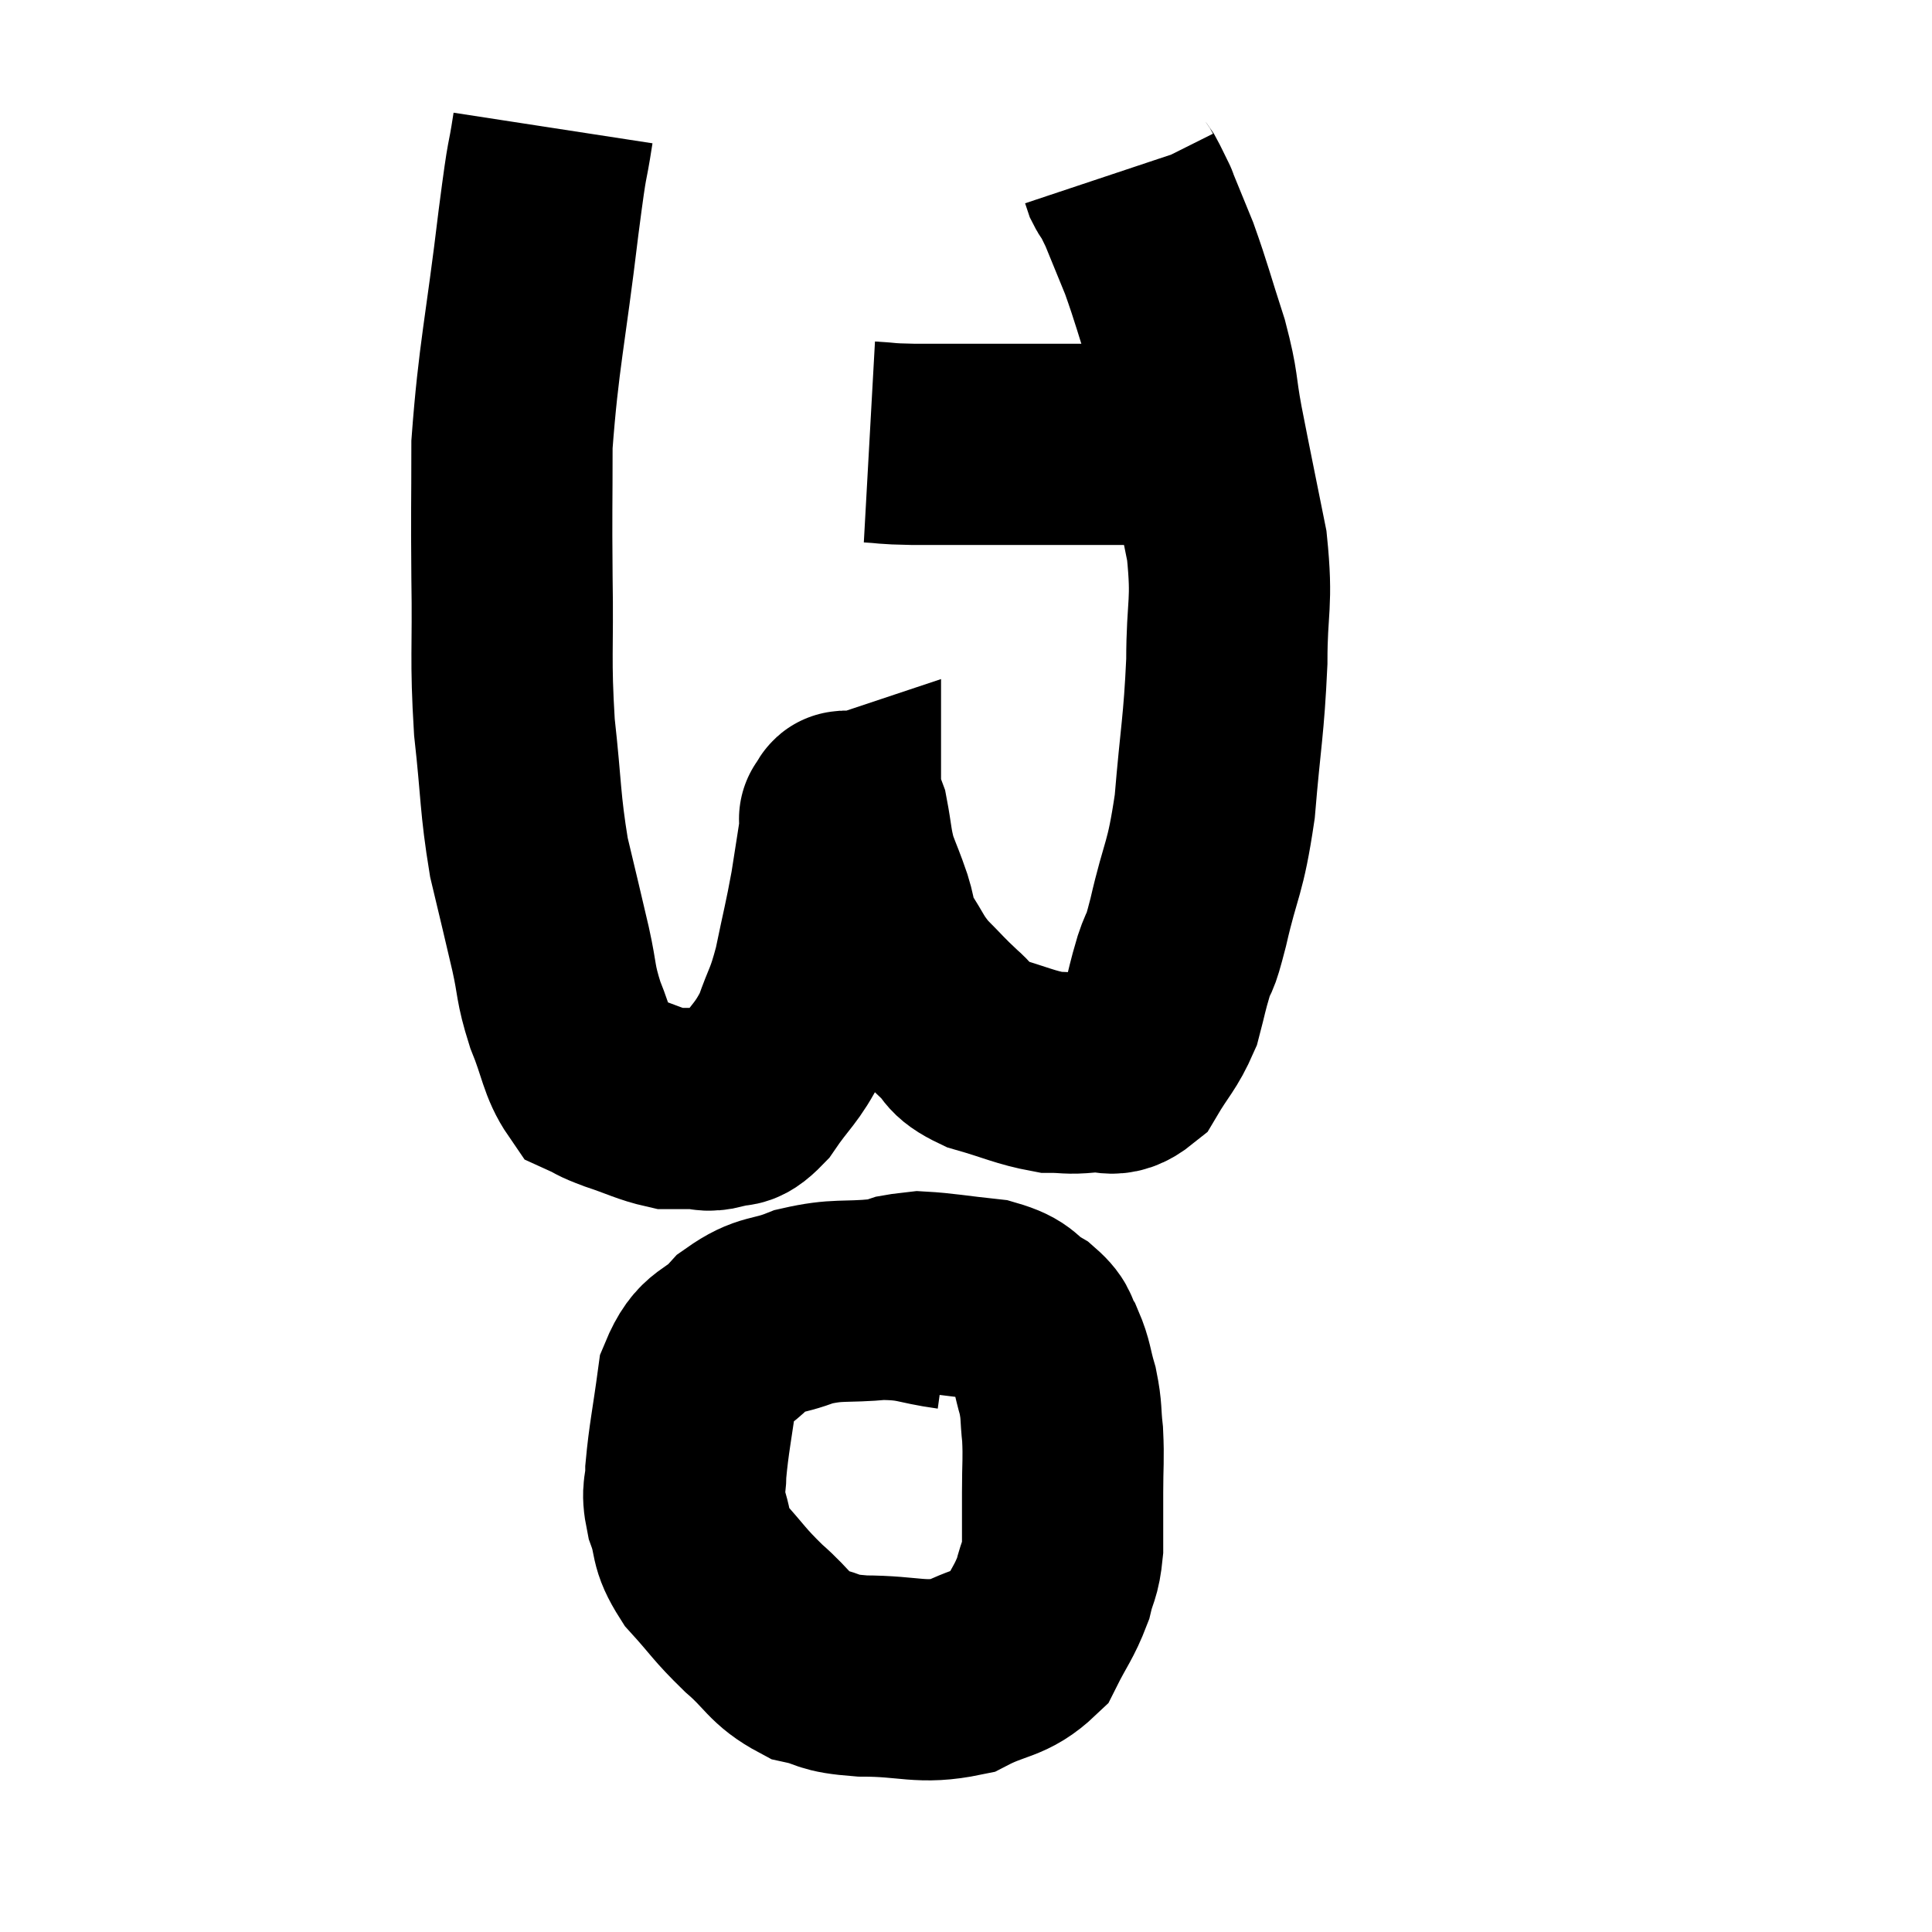 <svg width="48" height="48" viewBox="0 0 48 48" xmlns="http://www.w3.org/2000/svg"><path d="M 13.74 3.18 C 13.56 4.35, 13.635 3.555, 13.38 5.52 C 13.05 8.28, 12.885 8.835, 12.72 11.04 C 12.72 12.69, 12.705 12.585, 12.72 14.34 C 12.75 16.2, 12.675 16.32, 12.78 18.06 C 12.96 19.68, 12.915 19.92, 13.14 21.3 C 13.41 22.44, 13.455 22.605, 13.68 23.58 C 13.86 24.39, 13.785 24.39, 14.04 25.2 C 14.37 26.01, 14.37 26.34, 14.7 26.82 C 15.03 26.97, 14.88 26.94, 15.36 27.12 C 15.99 27.33, 16.155 27.435, 16.62 27.54 C 16.92 27.54, 16.905 27.54, 17.22 27.54 C 17.55 27.54, 17.52 27.63, 17.88 27.54 C 18.27 27.36, 18.21 27.645, 18.66 27.18 C 19.17 26.43, 19.29 26.445, 19.68 25.68 C 19.95 24.9, 19.98 25.02, 20.22 24.12 C 20.43 23.1, 20.475 22.98, 20.64 22.08 C 20.76 21.3, 20.82 20.955, 20.88 20.52 C 20.88 20.43, 20.88 20.385, 20.88 20.34 C 20.88 20.34, 20.835 20.355, 20.88 20.34 C 20.97 20.31, 20.955 19.98, 21.06 20.28 C 21.18 20.91, 21.15 20.985, 21.3 21.54 C 21.48 22.02, 21.495 22.02, 21.66 22.5 C 21.81 22.98, 21.705 22.95, 21.96 23.46 C 22.32 24, 22.275 24.045, 22.68 24.54 C 23.13 24.99, 23.145 25.035, 23.58 25.44 C 24 25.8, 23.79 25.86, 24.42 26.16 C 25.26 26.4, 25.455 26.52, 26.1 26.64 C 26.55 26.64, 26.505 26.685, 27 26.64 C 27.54 26.55, 27.615 26.835, 28.08 26.46 C 28.47 25.8, 28.59 25.755, 28.86 25.14 C 29.01 24.57, 28.995 24.555, 29.16 24 C 29.34 23.46, 29.265 23.91, 29.52 22.92 C 29.85 21.48, 29.94 21.66, 30.18 20.04 C 30.33 18.24, 30.405 18.06, 30.48 16.44 C 30.48 15, 30.63 15.03, 30.48 13.56 C 30.18 12.06, 30.12 11.79, 29.88 10.56 C 29.7 9.6, 29.79 9.675, 29.52 8.64 C 29.16 7.53, 29.115 7.305, 28.8 6.42 C 28.53 5.76, 28.395 5.43, 28.26 5.1 C 28.26 5.1, 28.32 5.22, 28.26 5.1 C 28.14 4.86, 28.11 4.785, 28.02 4.62 C 27.96 4.53, 27.945 4.53, 27.9 4.44 C 27.87 4.35, 27.855 4.305, 27.84 4.26 L 27.84 4.26" fill="none" stroke="black" stroke-width="5"></path><path d="M 21.6 10.98 C 22.14 11.01, 21.915 11.025, 22.68 11.04 C 23.67 11.04, 23.85 11.04, 24.66 11.04 C 25.29 11.04, 25.275 11.04, 25.92 11.04 C 26.58 11.04, 26.64 11.04, 27.24 11.04 C 27.78 11.04, 27.855 11.04, 28.32 11.04 C 28.71 11.04, 28.905 11.04, 29.1 11.04 C 29.1 11.04, 29.07 11.04, 29.1 11.04 C 29.16 11.04, 29.19 11.04, 29.22 11.04 L 29.22 11.04" fill="none" stroke="black" stroke-width="5"></path><path d="M 23.64 32.52 C 22.77 32.4, 22.815 32.295, 21.9 32.28 C 20.94 32.37, 20.835 32.265, 19.98 32.46 C 19.23 32.76, 19.14 32.595, 18.48 33.06 C 17.91 33.69, 17.7 33.45, 17.34 34.32 C 17.19 35.43, 17.115 35.73, 17.04 36.54 C 17.04 37.05, 16.92 36.975, 17.04 37.56 C 17.28 38.22, 17.1 38.22, 17.52 38.88 C 18.12 39.54, 18.09 39.585, 18.72 40.2 C 19.38 40.77, 19.365 40.98, 20.04 41.34 C 20.73 41.49, 20.46 41.565, 21.42 41.64 C 22.65 41.64, 22.86 41.85, 23.88 41.64 C 24.69 41.22, 24.93 41.34, 25.5 40.8 C 25.83 40.14, 25.935 40.065, 26.16 39.48 C 26.28 38.97, 26.34 39.06, 26.4 38.46 C 26.4 37.77, 26.4 37.785, 26.4 37.08 C 26.4 36.36, 26.43 36.27, 26.4 35.64 C 26.34 35.1, 26.385 35.085, 26.28 34.56 C 26.13 34.05, 26.16 33.96, 25.98 33.54 C 25.77 33.21, 25.92 33.195, 25.56 32.88 C 25.05 32.58, 25.215 32.475, 24.54 32.28 C 23.7 32.19, 23.4 32.13, 22.86 32.1 C 22.62 32.13, 22.545 32.13, 22.38 32.16 C 22.29 32.19, 22.245 32.205, 22.2 32.22 L 22.2 32.22" fill="none" stroke="black" stroke-width="5"></path></svg>